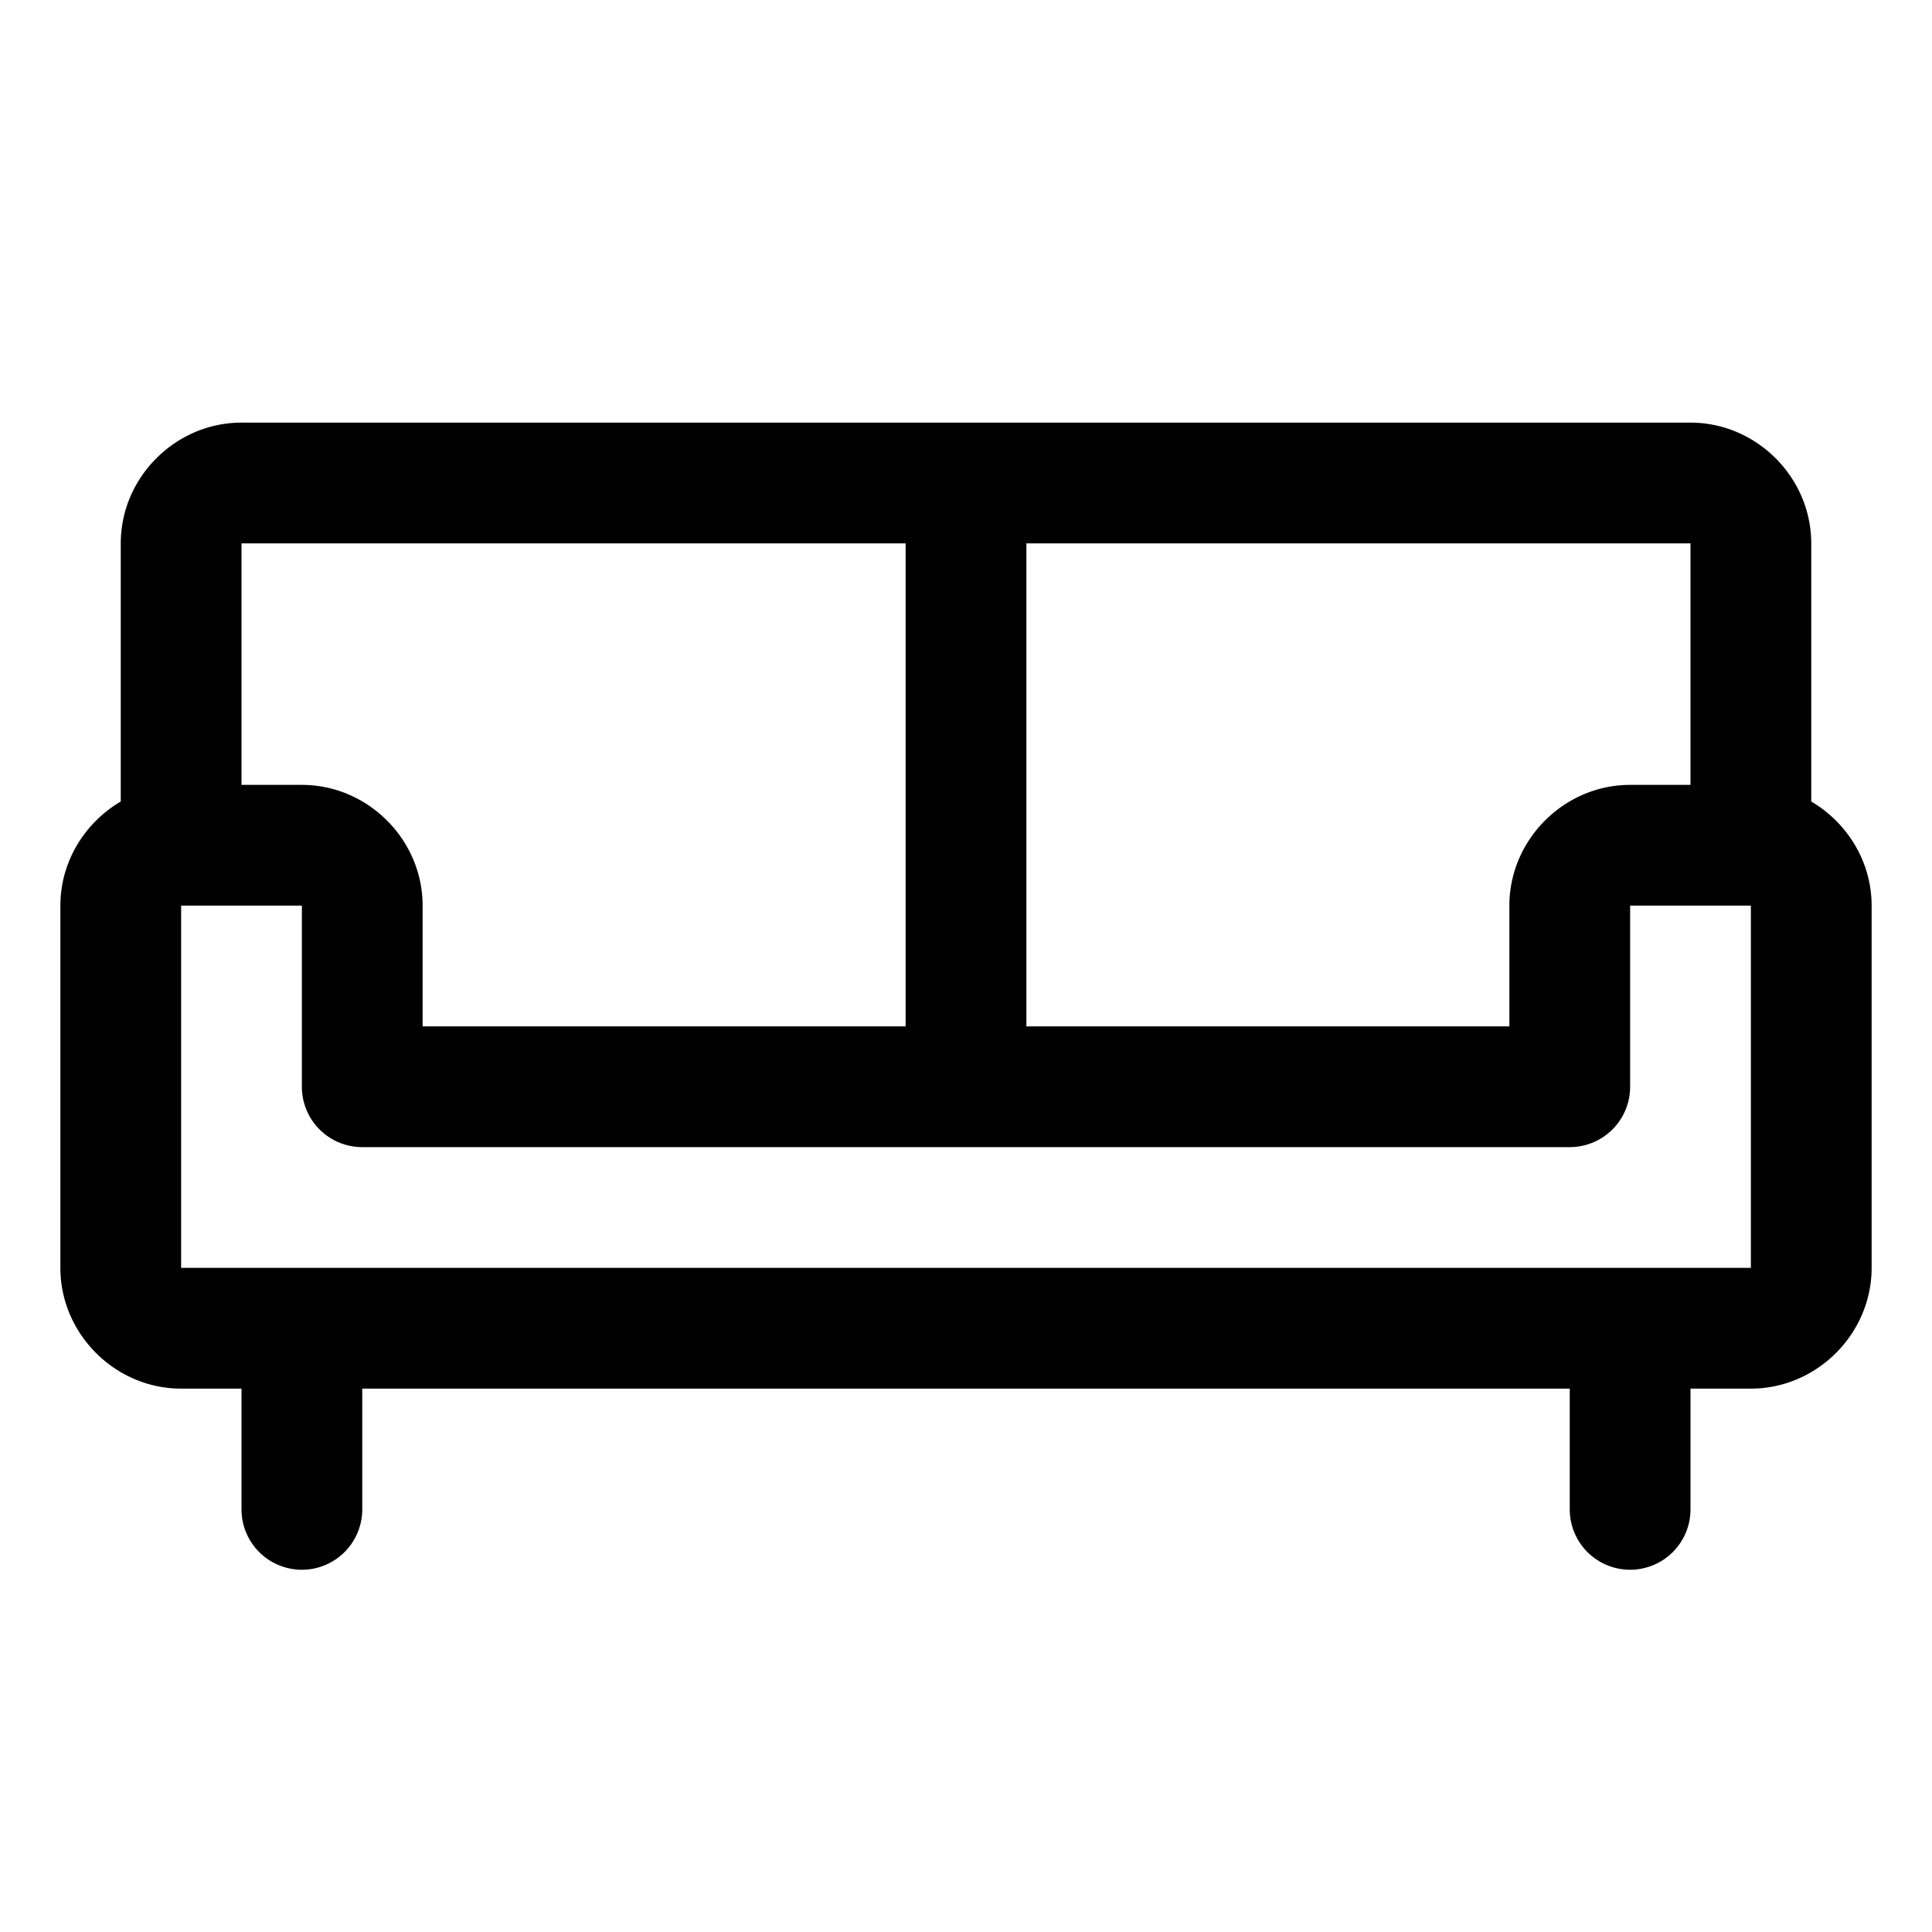 <svg xmlns="http://www.w3.org/2000/svg" viewBox="0 0 256 256"><path d="M32 56c-8.742 0-16 7.258-16 16v34.205C11.246 109 8 114.162 8 120v48c0 8.742 7.258 16 16 16h8v16a8 8 0 0 0 8 8 8 8 0 0 0 8-8v-16h160v16a8 8 0 0 0 8 8 8 8 0 0 0 8-8v-16h8c8.742 0 16-7.258 16-16v-48c0-5.838-3.246-11-8-13.795V72c0-8.742-7.258-16-16-16zm0 16h88v64H56v-16c0-8.742-7.258-16-16-16h-8zm104 0h88v32h-8c-8.742 0-16 7.258-16 16v16h-64zM24 120h16v24a8 8 0 0 0 8 8h160a8 8 0 0 0 8-8v-24h16v48H24z"/></svg>